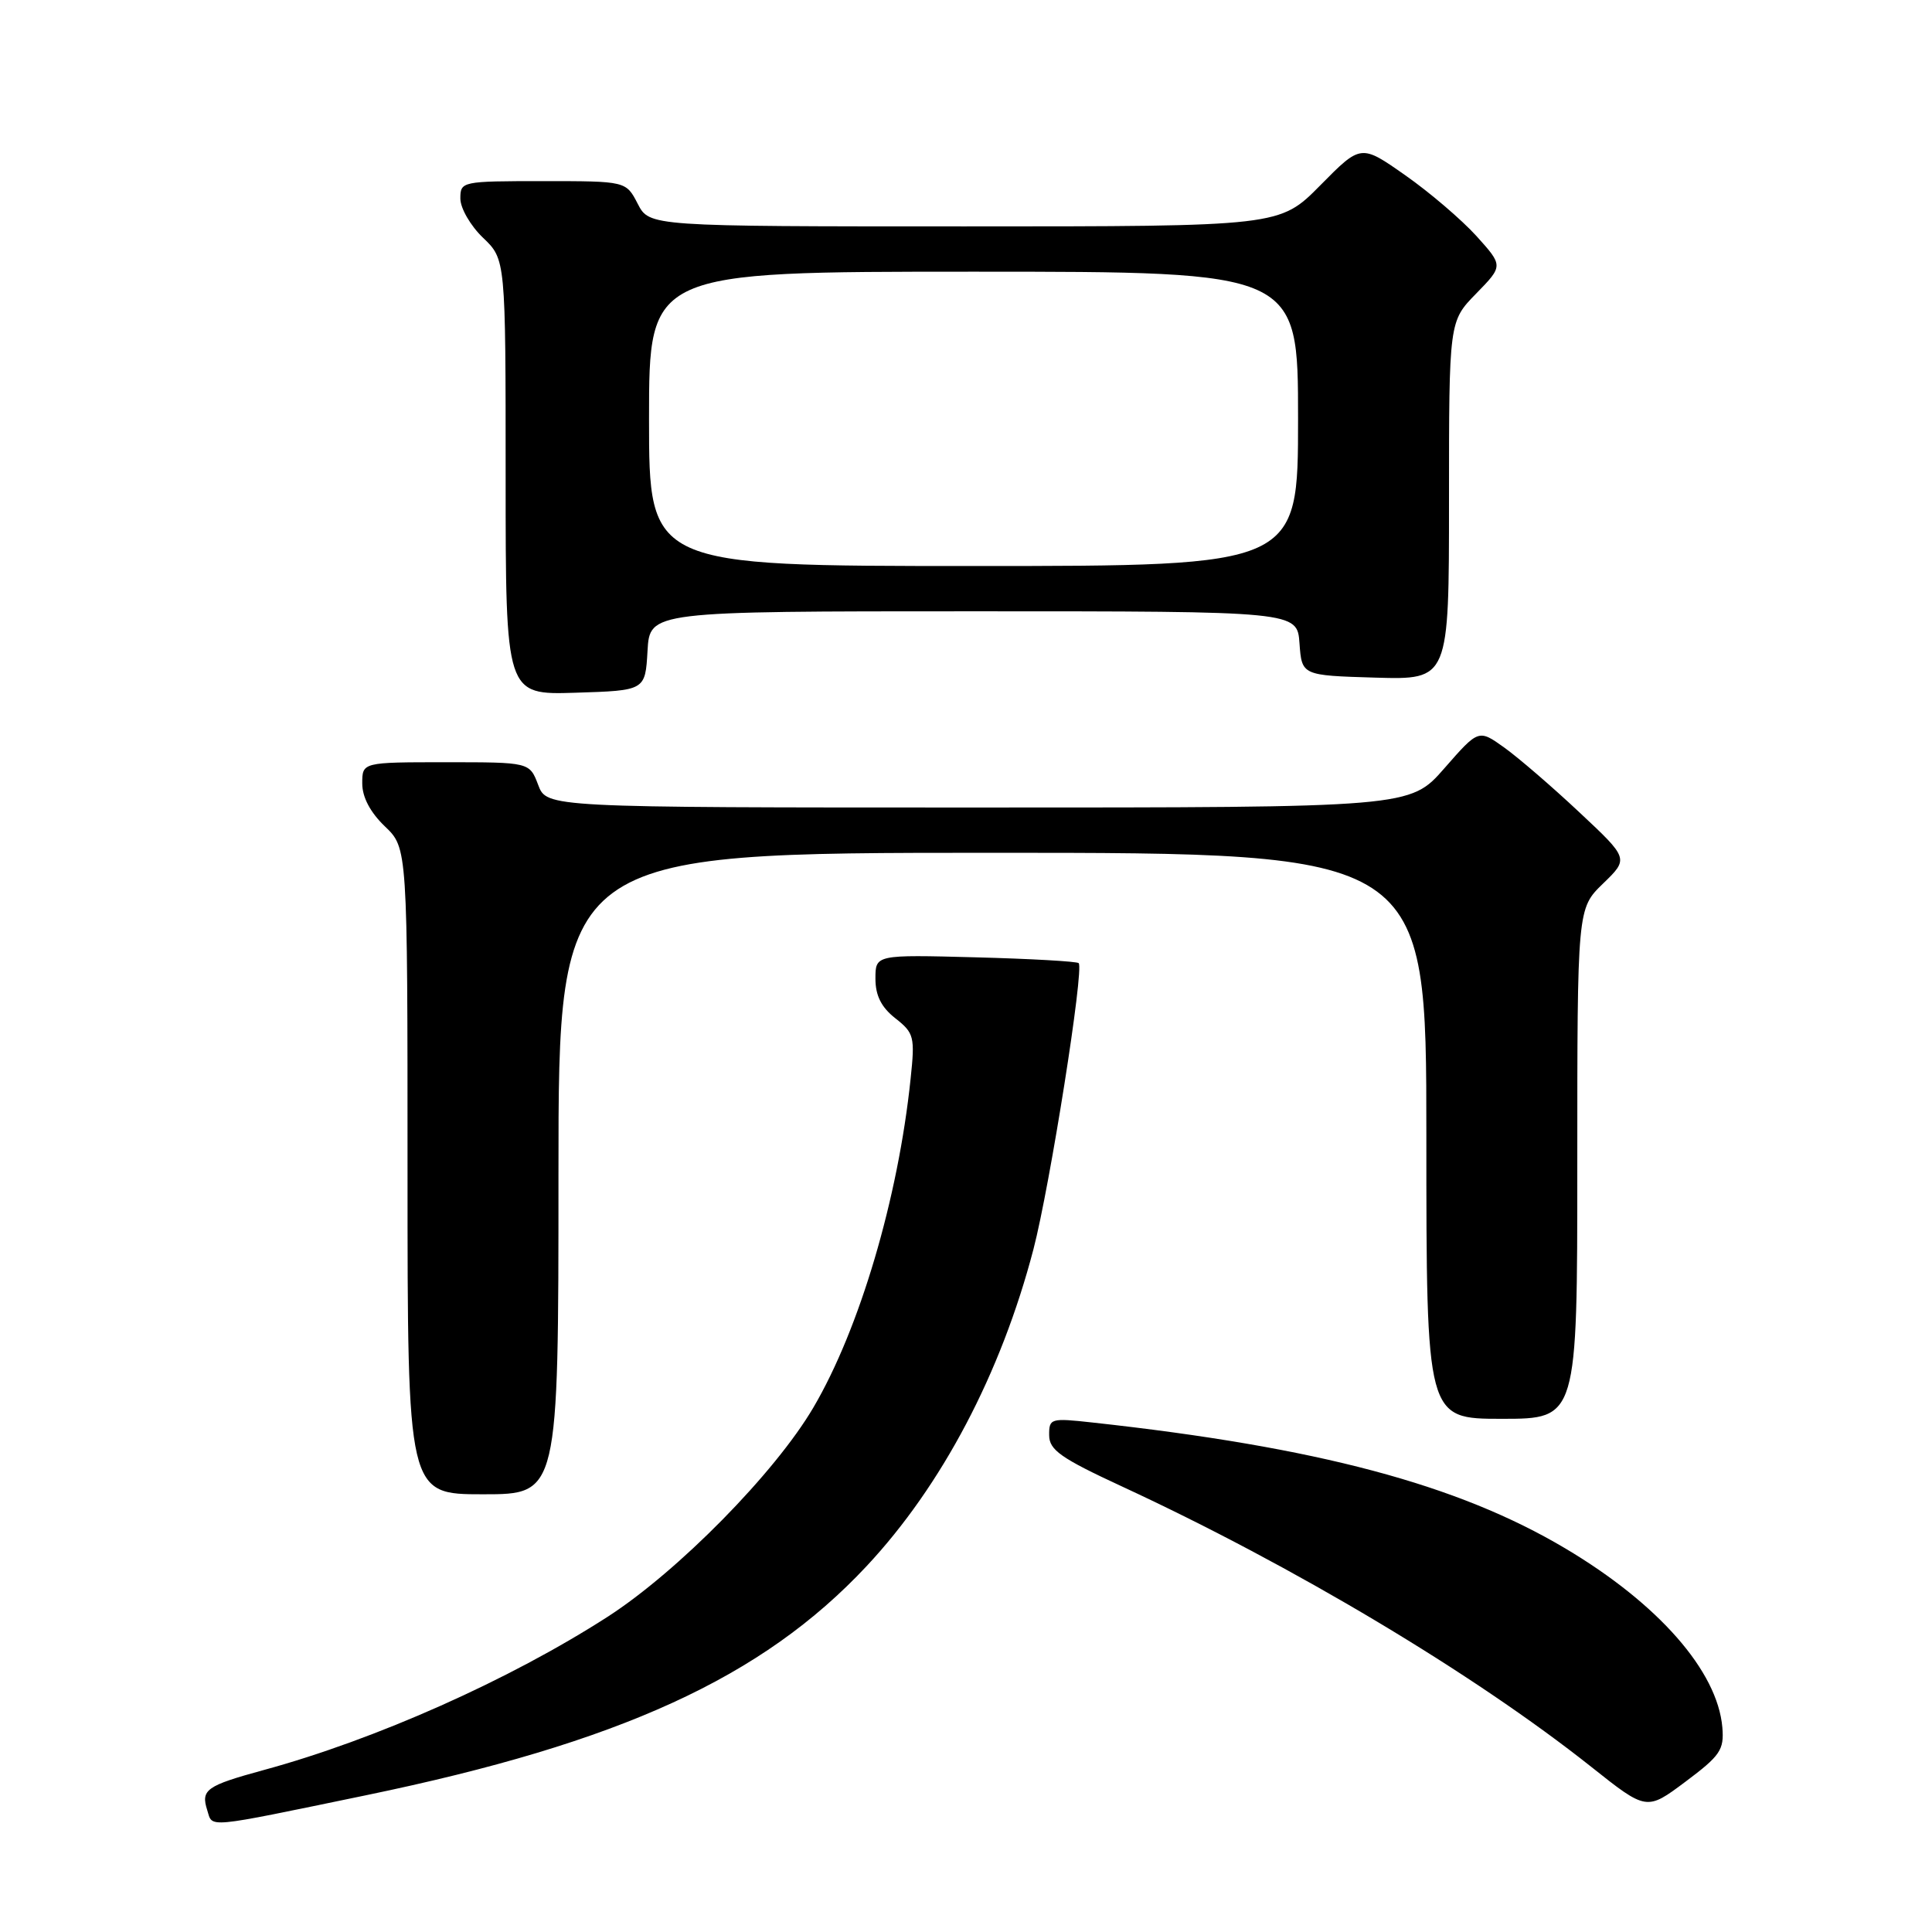 <?xml version="1.0" encoding="UTF-8" standalone="no"?>
<!DOCTYPE svg PUBLIC "-//W3C//DTD SVG 1.1//EN" "http://www.w3.org/Graphics/SVG/1.1/DTD/svg11.dtd" >
<svg xmlns="http://www.w3.org/2000/svg" xmlns:xlink="http://www.w3.org/1999/xlink" version="1.1" viewBox="0 0 256 256">
 <g >
 <path fill="currentColor"
d=" M 48.50 237.88 C 82.18 230.91 101.01 222.29 114.82 207.53 C 124.81 196.85 132.64 181.98 136.94 165.52 C 139.12 157.15 143.68 128.34 142.93 127.62 C 142.70 127.39 136.54 127.04 129.25 126.85 C 116.00 126.50 116.00 126.50 116.00 129.68 C 116.00 131.92 116.78 133.47 118.64 134.93 C 121.12 136.88 121.25 137.37 120.66 142.94 C 119.01 158.81 113.90 176.08 107.78 186.50 C 102.71 195.14 89.83 208.23 80.50 214.24 C 67.53 222.59 49.76 230.51 34.94 234.54 C 27.33 236.62 26.59 237.14 27.46 239.86 C 28.21 242.22 26.89 242.35 48.50 237.88 Z  M 228.22 228.89 C 227.58 221.43 219.75 212.50 207.39 205.16 C 193.13 196.69 174.60 191.76 144.75 188.49 C 139.22 187.88 139.00 187.94 139.02 190.18 C 139.03 192.13 140.56 193.21 148.68 196.97 C 171.39 207.49 195.29 221.77 210.84 234.11 C 218.18 239.94 218.18 239.94 223.34 236.08 C 227.95 232.63 228.47 231.87 228.22 228.89 Z  M 74.00 155.50 C 74.00 113.00 74.00 113.00 131.50 113.00 C 189.00 113.00 189.00 113.00 189.00 150.50 C 189.00 188.00 189.00 188.00 199.00 188.00 C 209.00 188.00 209.00 188.00 209.00 154.20 C 209.00 120.39 209.00 120.39 212.41 117.08 C 215.83 113.77 215.83 113.77 209.28 107.64 C 205.68 104.26 201.20 100.40 199.33 99.06 C 195.92 96.62 195.92 96.62 191.38 101.81 C 186.84 107.00 186.84 107.00 129.64 107.00 C 72.44 107.00 72.44 107.00 71.31 104.00 C 70.17 101.00 70.17 101.00 59.09 101.00 C 48.00 101.00 48.00 101.00 48.00 103.81 C 48.00 105.63 49.06 107.64 51.00 109.50 C 54.00 112.37 54.00 112.37 54.00 155.19 C 54.00 198.00 54.00 198.00 64.00 198.00 C 74.00 198.00 74.00 198.00 74.00 155.50 Z  M 85.80 86.25 C 86.10 81.00 86.10 81.00 128.99 81.00 C 171.89 81.00 171.89 81.00 172.19 85.25 C 172.50 89.50 172.50 89.50 182.25 89.79 C 192.00 90.07 192.00 90.07 192.00 66.33 C 192.00 42.58 192.00 42.58 195.60 38.90 C 199.19 35.22 199.19 35.22 195.64 31.28 C 193.68 29.12 189.44 25.49 186.20 23.22 C 180.33 19.10 180.33 19.10 174.95 24.55 C 169.57 30.00 169.57 30.00 127.81 30.00 C 86.05 30.00 86.05 30.00 84.50 27.00 C 82.95 24.00 82.95 24.00 71.97 24.00 C 61.17 24.00 61.00 24.04 61.00 26.31 C 61.00 27.59 62.35 29.92 64.00 31.50 C 67.00 34.37 67.00 34.37 67.00 63.22 C 67.00 92.08 67.00 92.08 76.25 91.79 C 85.50 91.50 85.50 91.50 85.80 86.25 Z  M 86.00 55.50 C 86.00 36.00 86.00 36.00 129.00 36.00 C 172.00 36.00 172.00 36.00 172.00 55.50 C 172.00 75.00 172.00 75.00 129.00 75.00 C 86.00 75.00 86.00 75.00 86.00 55.50 Z "/>
</g>
</svg>